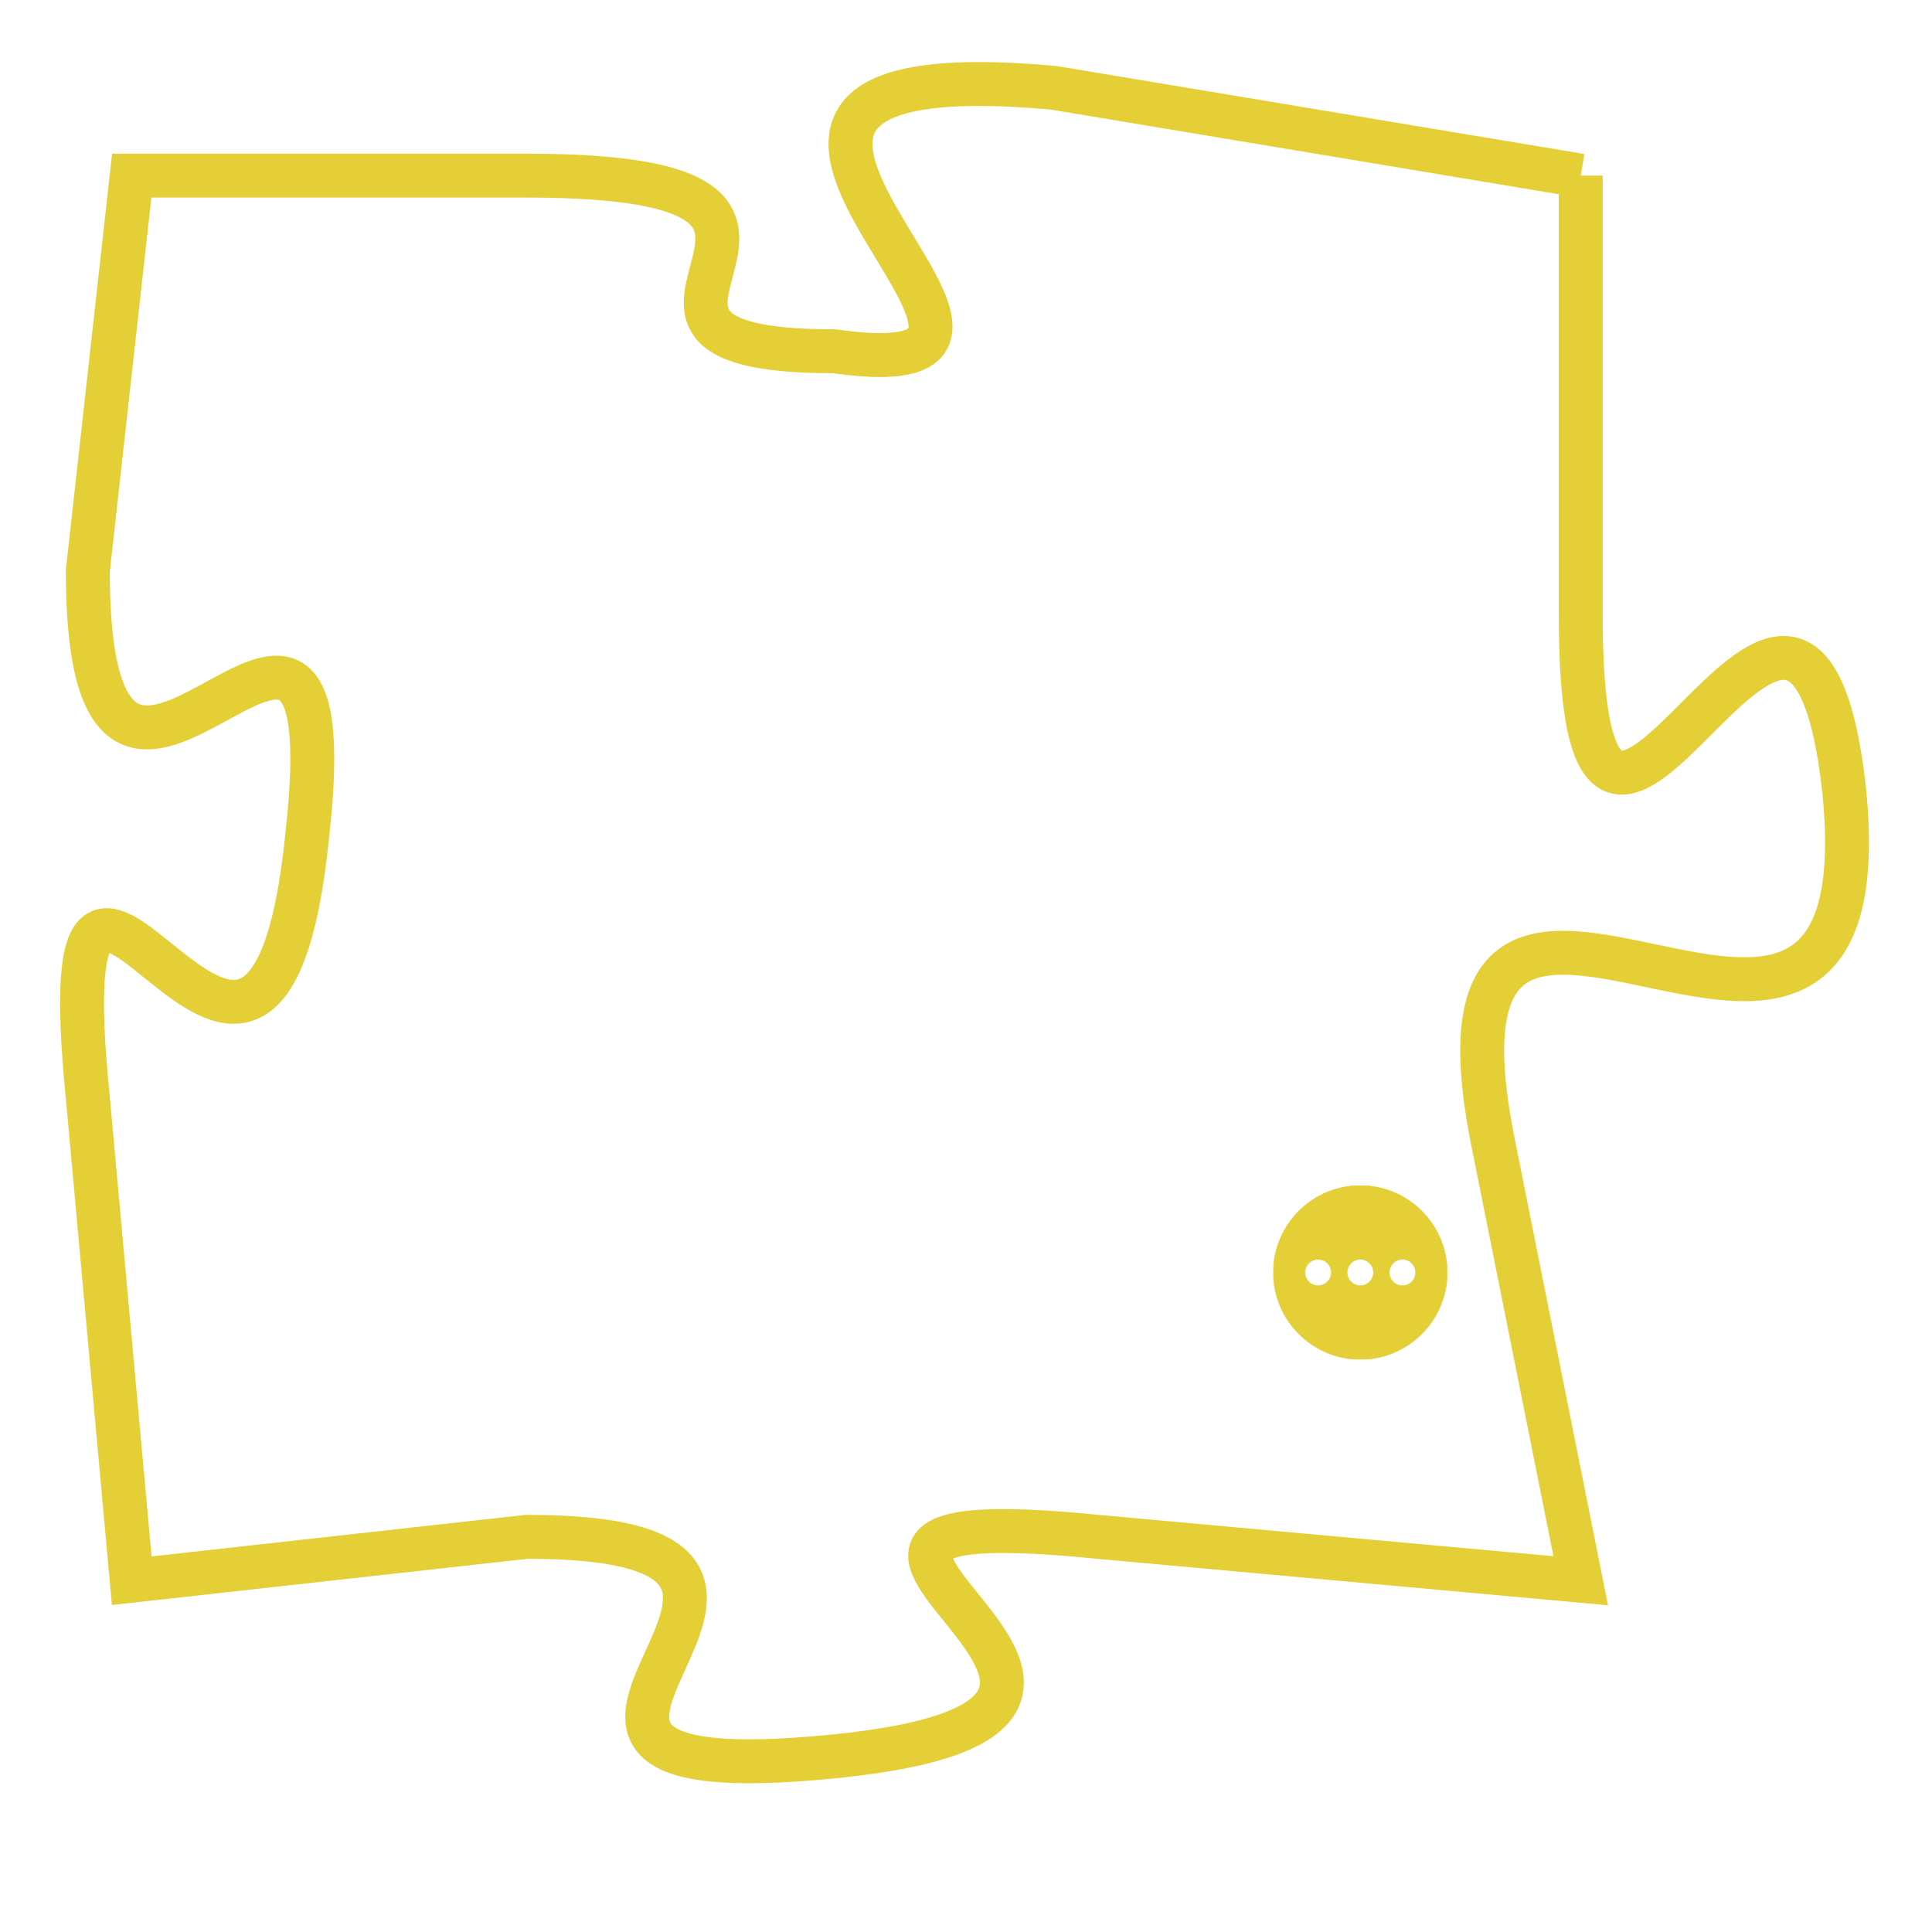 <svg version="1.1" xmlns="http://www.w3.org/2000/svg" xmlns:xlink="http://www.w3.org/1999/xlink" fill="transparent" x="0" y="0" width="350" height="350" preserveAspectRatio="xMinYMin slice"><style type="text/css">.links{fill:transparent;stroke: #E4CF37;}.links:hover{fill:#63D272; opacity:0.4;}</style><defs><g id="allt"><path id="t8828" d="M3927,2144 L3915,2142 C3904,2141 3917,2149 3910,2148 C3903,2148 3912,2144 3903,2144 L3894,2144 3894,2144 L3893,2153 C3893,2162 3899,2150 3898,2159 C3897,2169 3892,2155 3893,2165 L3894,2176 3894,2176 L3903,2175 C3912,2175 3900,2181 3910,2180 C3920,2179 3906,2174 3916,2175 L3927,2176 3927,2176 L3925,2166 C3923,2156 3934,2168 3933,2158 C3932,2149 3927,2164 3927,2154 L3927,2144"/></g><clipPath id="c" clipRule="evenodd" fill="transparent"><use href="#t8828"/></clipPath></defs><svg viewBox="3891 2140 44 42" preserveAspectRatio="xMinYMin meet"><svg width="4380" height="2430"><g><image crossorigin="anonymous" x="0" y="0" href="https://nftpuzzle.license-token.com/assets/completepuzzle.svg" width="100%" height="100%" /><g class="links"><use href="#t8828"/></g></g></svg><svg x="3920" y="2167" height="9%" width="9%" viewBox="0 0 330 330"><g><a xlink:href="https://nftpuzzle.license-token.com/" class="links"><title>See the most innovative NFT based token software licensing project</title><path fill="#E4CF37" id="more" d="M165,0C74.019,0,0,74.019,0,165s74.019,165,165,165s165-74.019,165-165S255.981,0,165,0z M85,190 c-13.785,0-25-11.215-25-25s11.215-25,25-25s25,11.215,25,25S98.785,190,85,190z M165,190c-13.785,0-25-11.215-25-25 s11.215-25,25-25s25,11.215,25,25S178.785,190,165,190z M245,190c-13.785,0-25-11.215-25-25s11.215-25,25-25 c13.785,0,25,11.215,25,25S258.785,190,245,190z"></path></a></g></svg></svg></svg>
